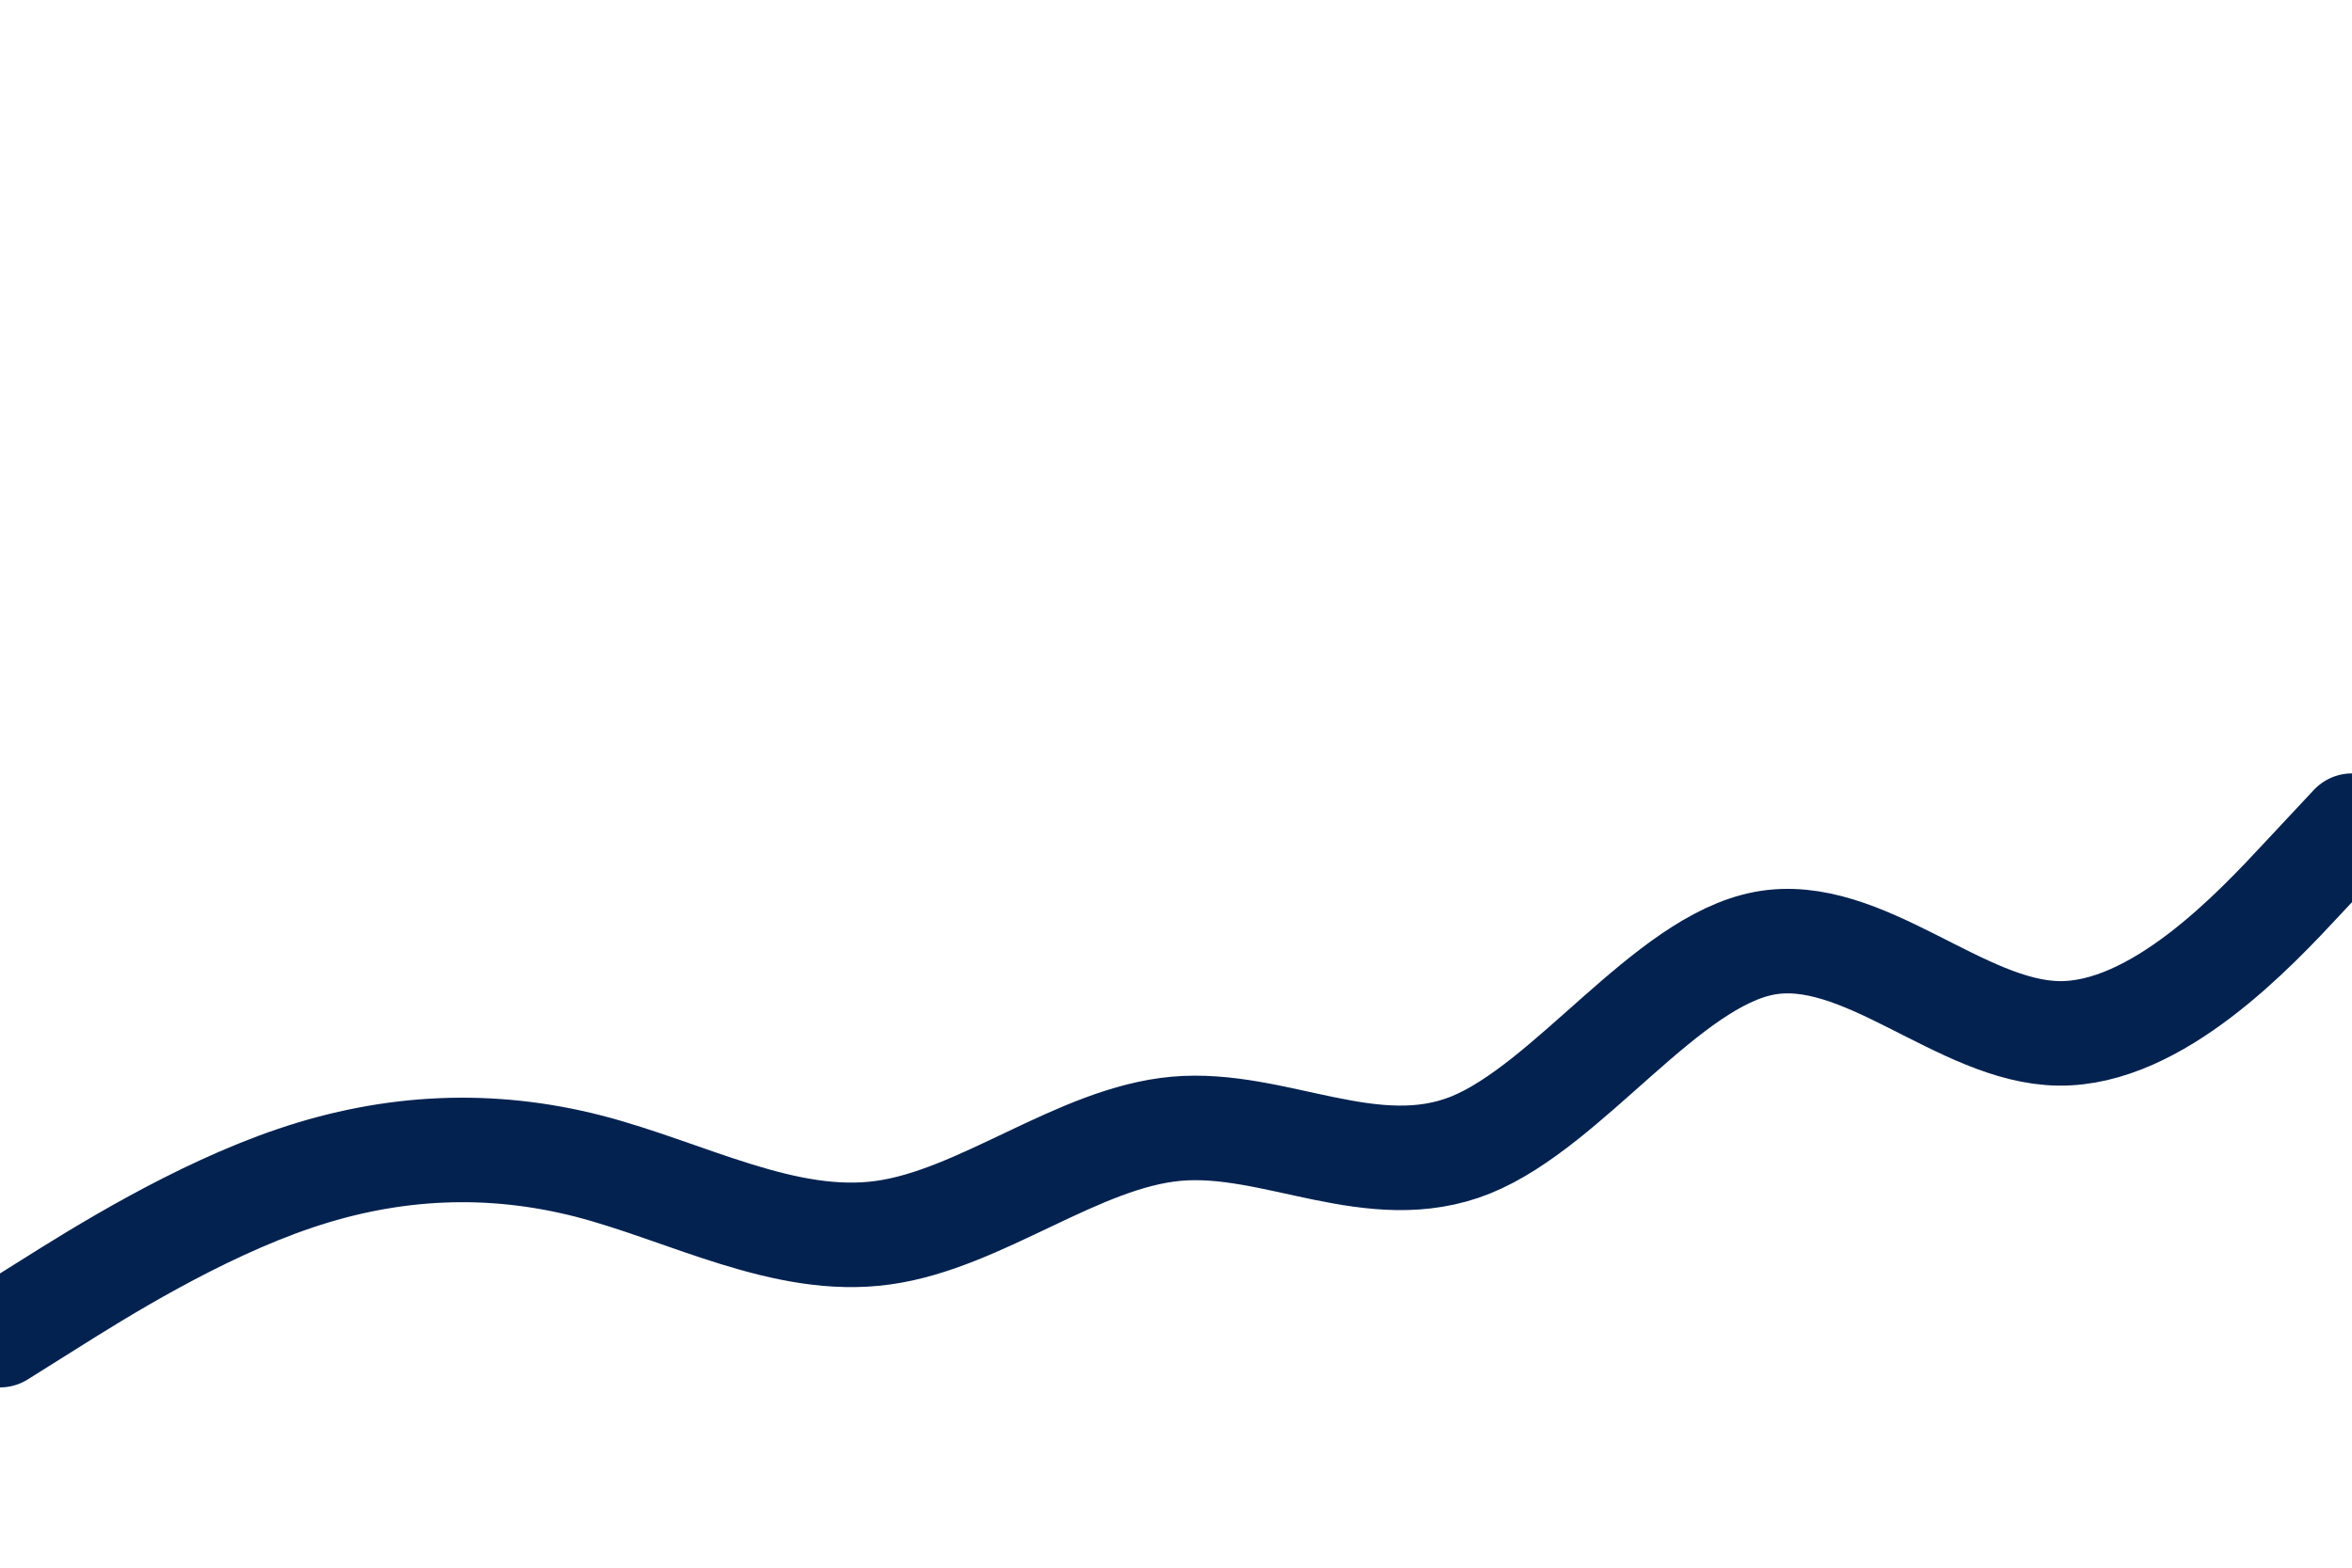<svg id="visual" viewBox="0 0 900 600" width="900" height="600" xmlns="http://www.w3.org/2000/svg" xmlns:xlink="http://www.w3.org/1999/xlink" version="1.1"><path d="M0 511L18.8 499.2C37.7 487.3 75.3 463.7 112.8 451C150.3 438.3 187.7 436.7 225.2 446.3C262.7 456 300.3 477 337.8 471.8C375.3 466.7 412.7 435.3 450.2 432C487.7 428.7 525.3 453.3 562.8 438.2C600.3 423 637.7 368 675.2 361C712.7 354 750.3 395 787.8 395.5C825.3 396 862.7 356 881.3 336L900 316" fill="none" stroke-linecap="round" stroke-linejoin="miter" stroke="#032250" stroke-width="40"></path></svg>